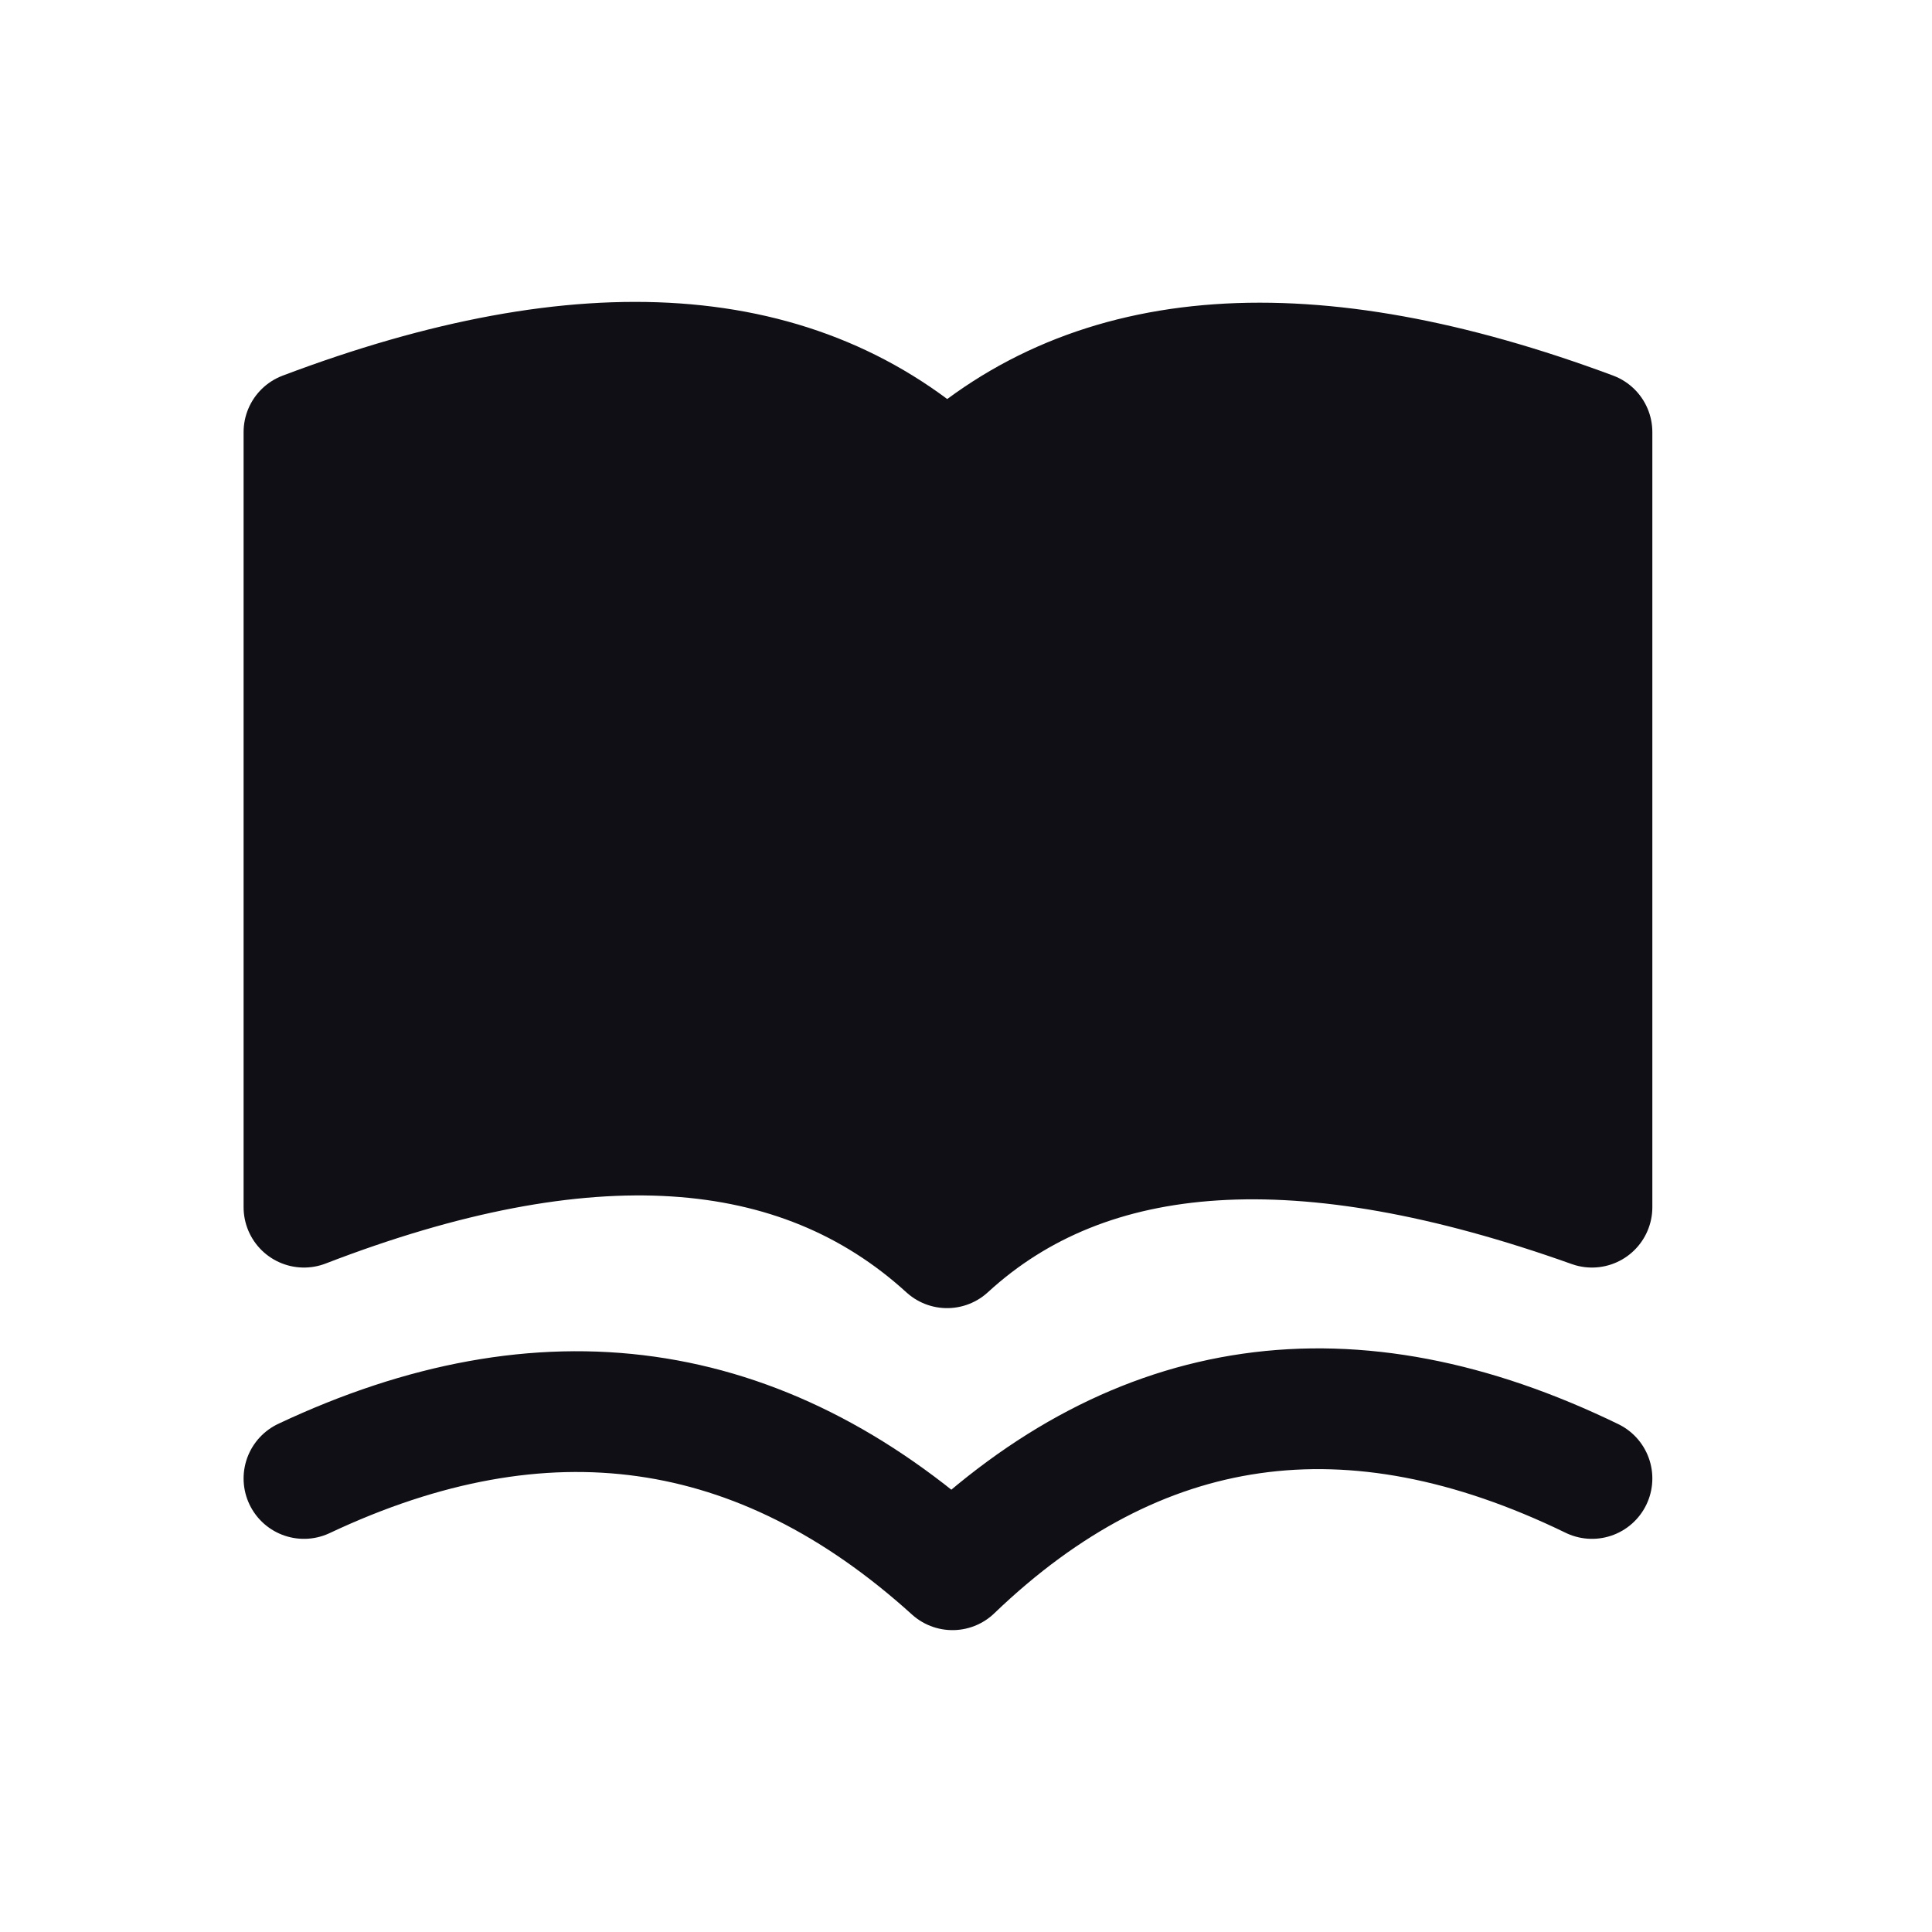 <svg xmlns="http://www.w3.org/2000/svg" width="24" height="24" viewBox="0 0 24 24">
    <g fill="none" fill-rule="evenodd">
        <g>
            <g>
                <path fill="#FFF" fill-opacity="0" d="M0 0H24V24H0z" transform="translate(-524 -423) translate(524 423)"/>
                <g fill="#0F0F15" stroke="#0F0F15" stroke-linecap="round" stroke-linejoin="round" stroke-width="1.5">
                    <g>
                        <path d="M16 .868v9.628c-3.584-1.279-6.254-1.11-8.011.504C6.147 9.32 3.484 9.152 0 10.496V.868C3.496-.453 6.16-.266 7.989 1.43 9.815-.252 12.485-.44 16 .868z" transform="translate(-524 -423) translate(524 423) translate(3 4.5) translate(.776)"/>
                    </g>
                </g>
                <path stroke="#0F0F15" stroke-linecap="round" stroke-linejoin="round" stroke-width="1.5" d="M3.776 18.366c2.982-1.405 5.667-1.027 8.056 1.134 2.302-2.21 4.95-2.589 7.944-1.134" transform="translate(-524 -423) translate(524 423)"/>
            </g>
        </g>
    </g>
</svg>
